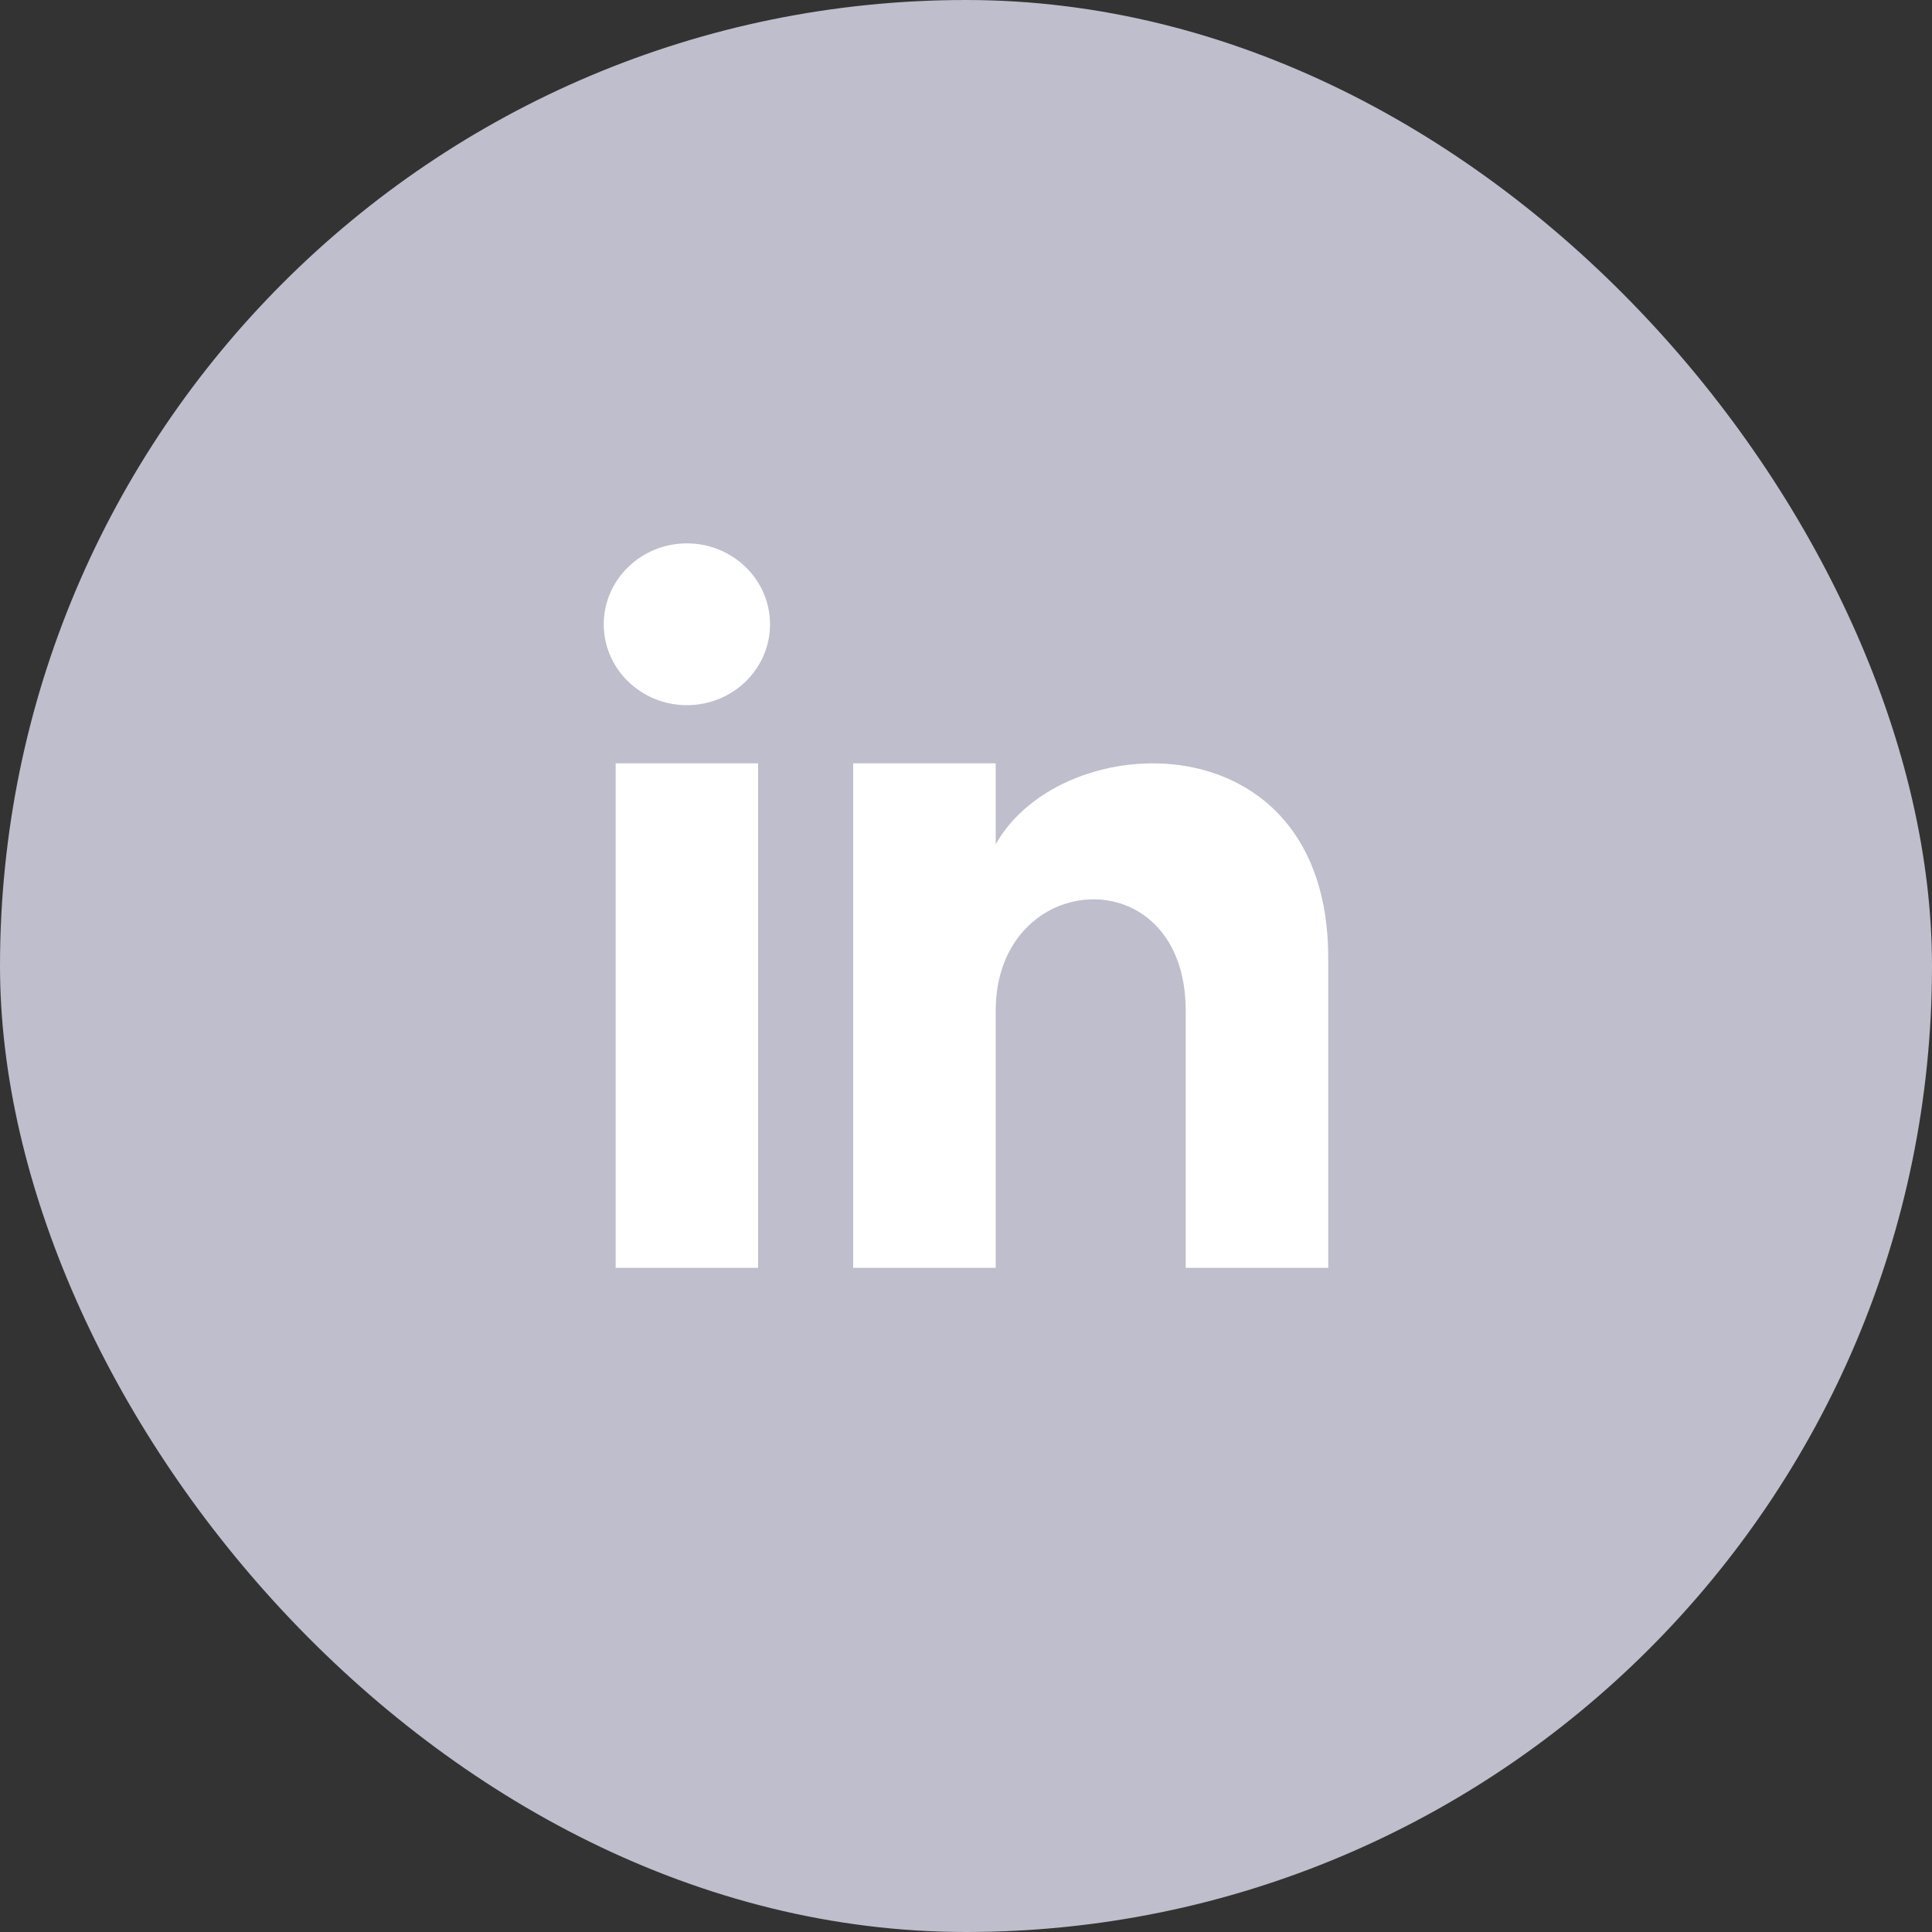 <svg width="32" height="32" viewBox="0 0 32 32" fill="none" xmlns="http://www.w3.org/2000/svg">
<rect x="0" y="0" width="32" height="32" fill="#333333" stroke="none"/>
<rect width="32" height="32" rx="16" fill="#bebecc"/>
<path fill-rule="evenodd" clip-rule="evenodd" d="M11.377 11.68C10.617 11.68 10 11.08 10 10.34C10 9.6 10.617 9 11.377 9C12.137 9 12.754 9.6 12.754 10.34C12.754 11.08 12.138 11.68 11.377 11.68ZM10.197 21V12.643H12.557V21H10.197ZM19.639 21H22V15.865C22 11.875 17.59 12.02 16.492 13.984V12.643H14.131V21H16.492V16.743C16.492 14.378 19.639 14.184 19.639 16.743V21Z" fill="white"/>
</svg>
